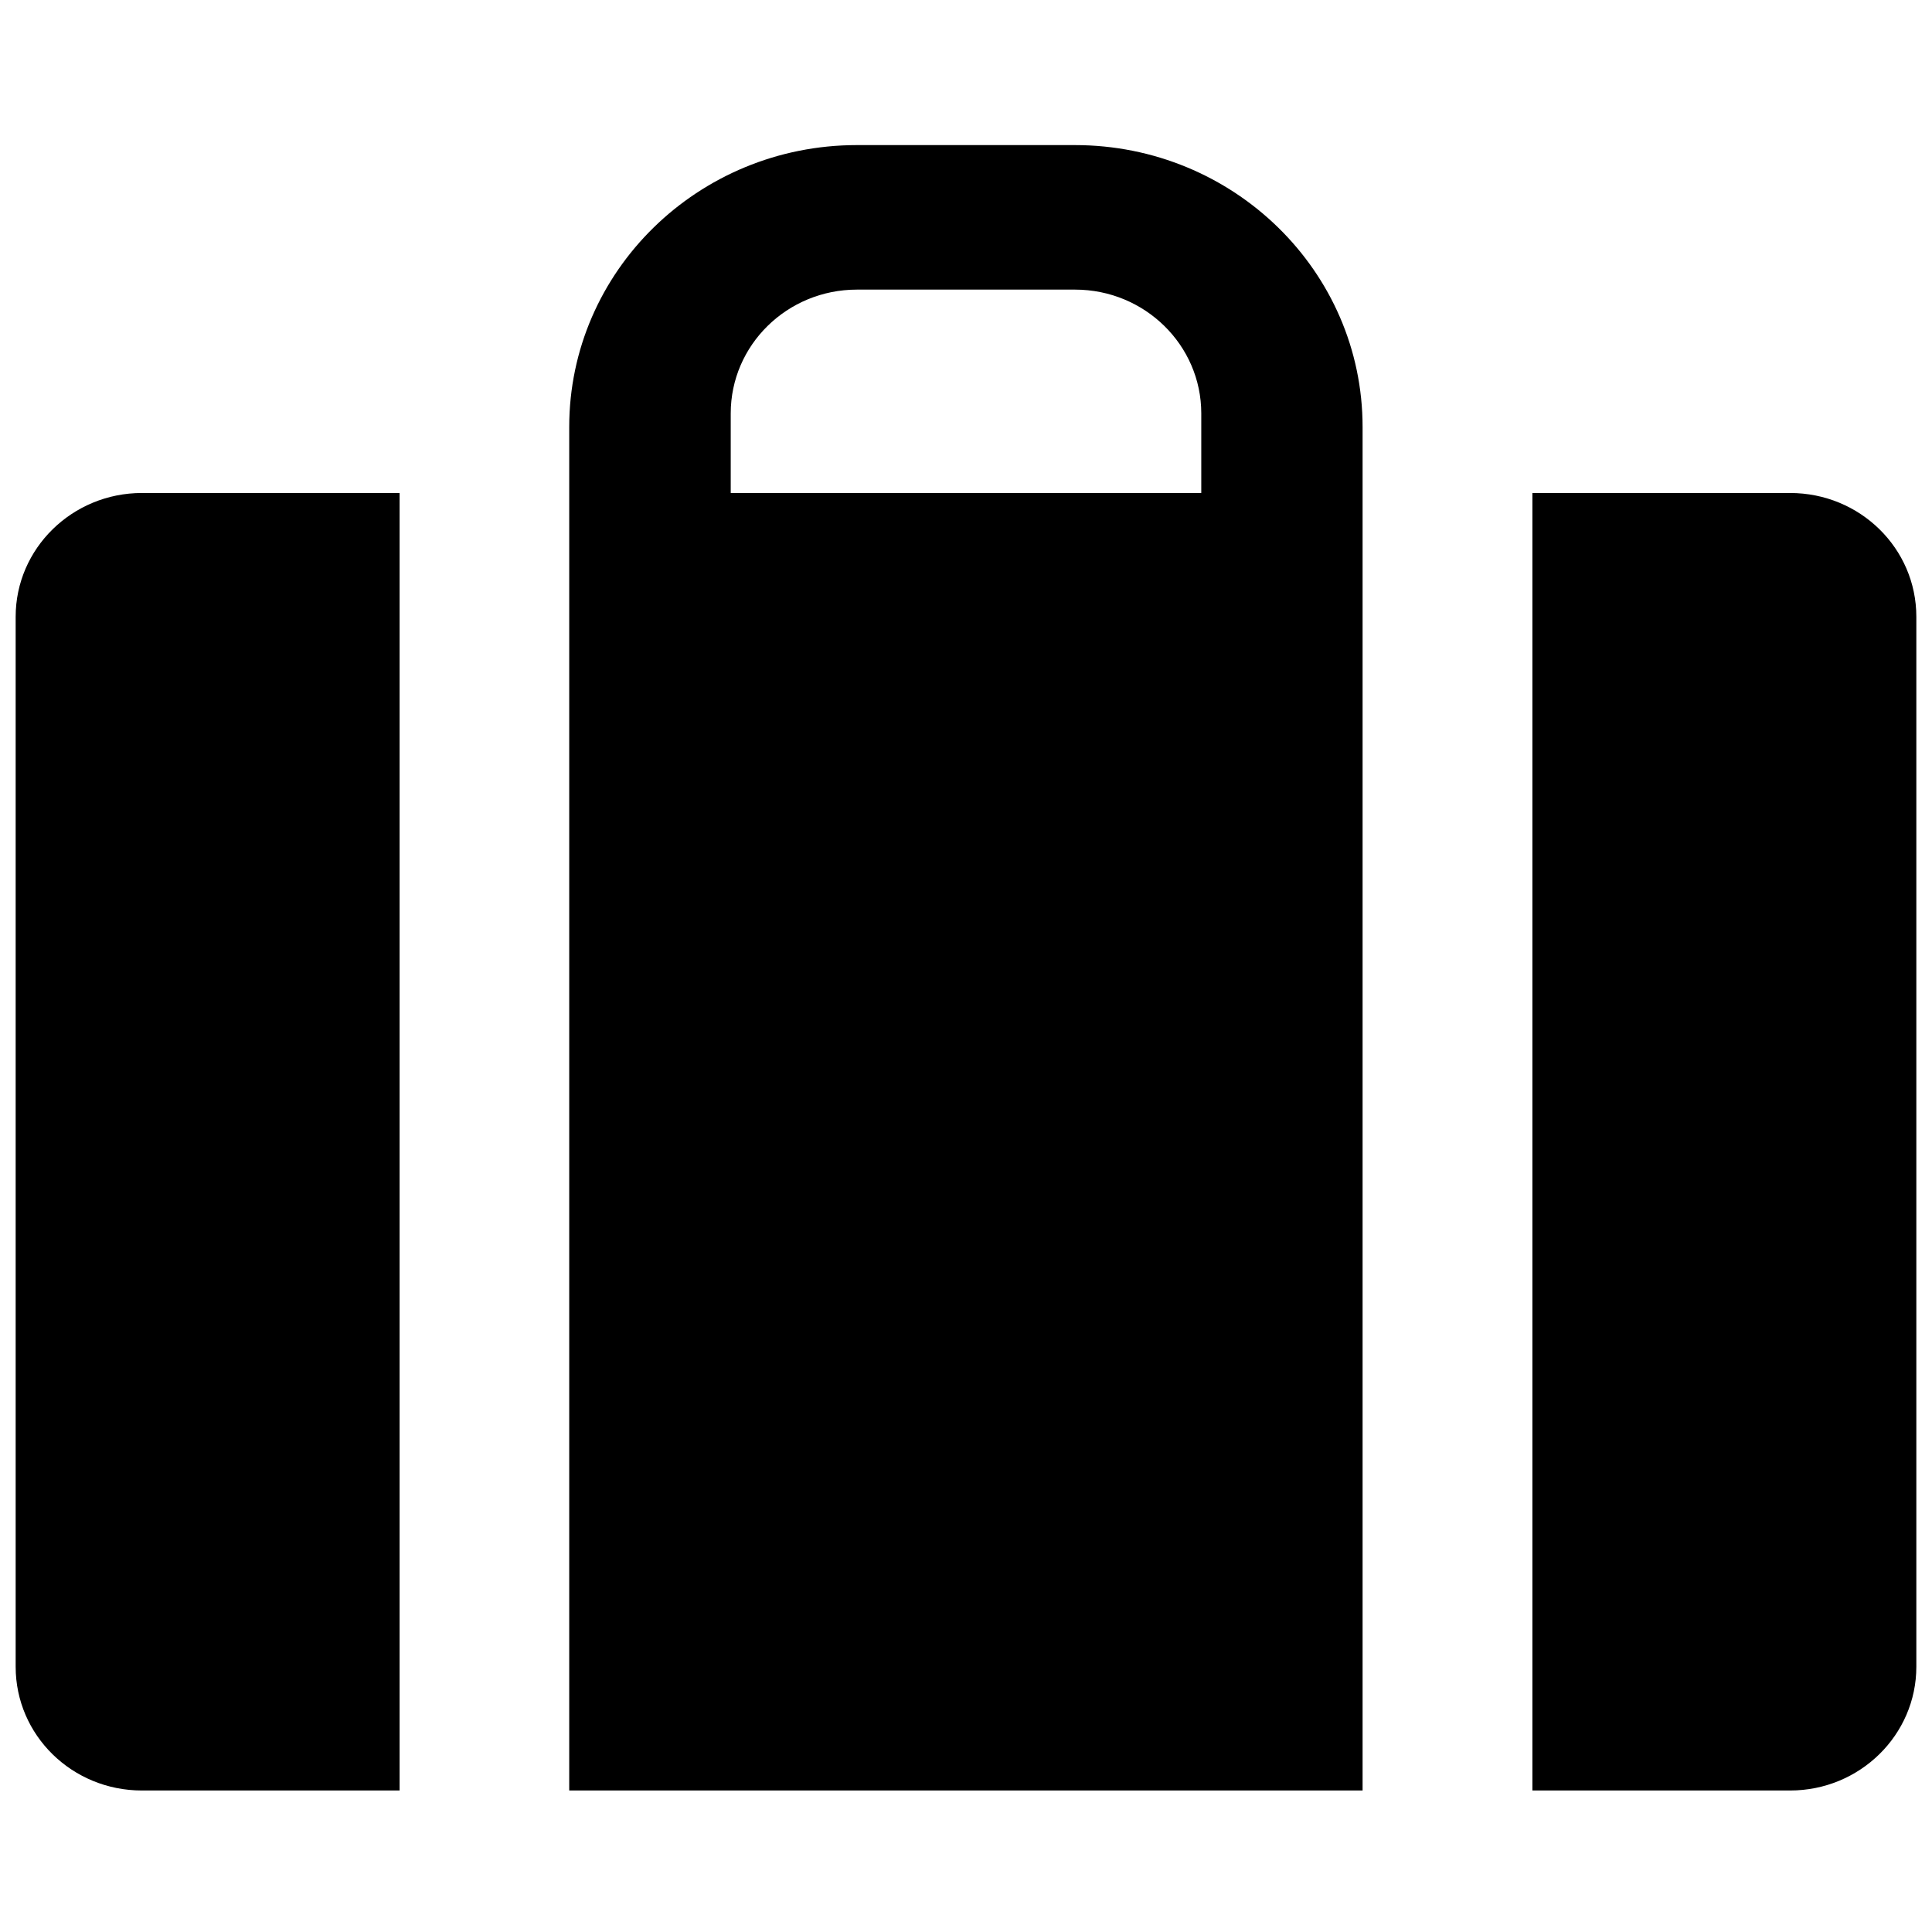 <?xml version="1.0" encoding="utf-8"?>
<!-- Generator: Adobe Illustrator 19.0.0, SVG Export Plug-In . SVG Version: 6.00 Build 0)  -->
<svg version="1.1" id="图层_1" xmlns="http://www.w3.org/2000/svg" xmlns:xlink="http://www.w3.org/1999/xlink" x="0px" y="0px"
	 viewBox="0 0 1024 1024" style="enable-background:new 0 0 1024 1024;" xml:space="preserve">
<path class="st0" d="M301.7,949V226.3c0-82.5,68.3-149.4,152.5-149.4h115.5c84.2,0,152.5,66.9,152.5,149.4V949H301.7L301.7,949z
	 M636.7,219.1c0-36.2-30-65.6-66.9-65.6H454.2c-37,0-66.9,29.4-66.9,65.6v42.2h249.4V219.1L636.7,219.1z M75.2,949
	c-37,0-66.9-29.3-66.9-65.6V326.9c0-36.2,30-65.6,66.9-65.6h136.6V949H75.2L75.2,949z M948.8,949H812.2V261.3h136.6
	c37,0,66.9,29.3,66.9,65.6v556.5C1015.7,919.6,985.7,949,948.8,949L948.8,949z"/>
</svg>
